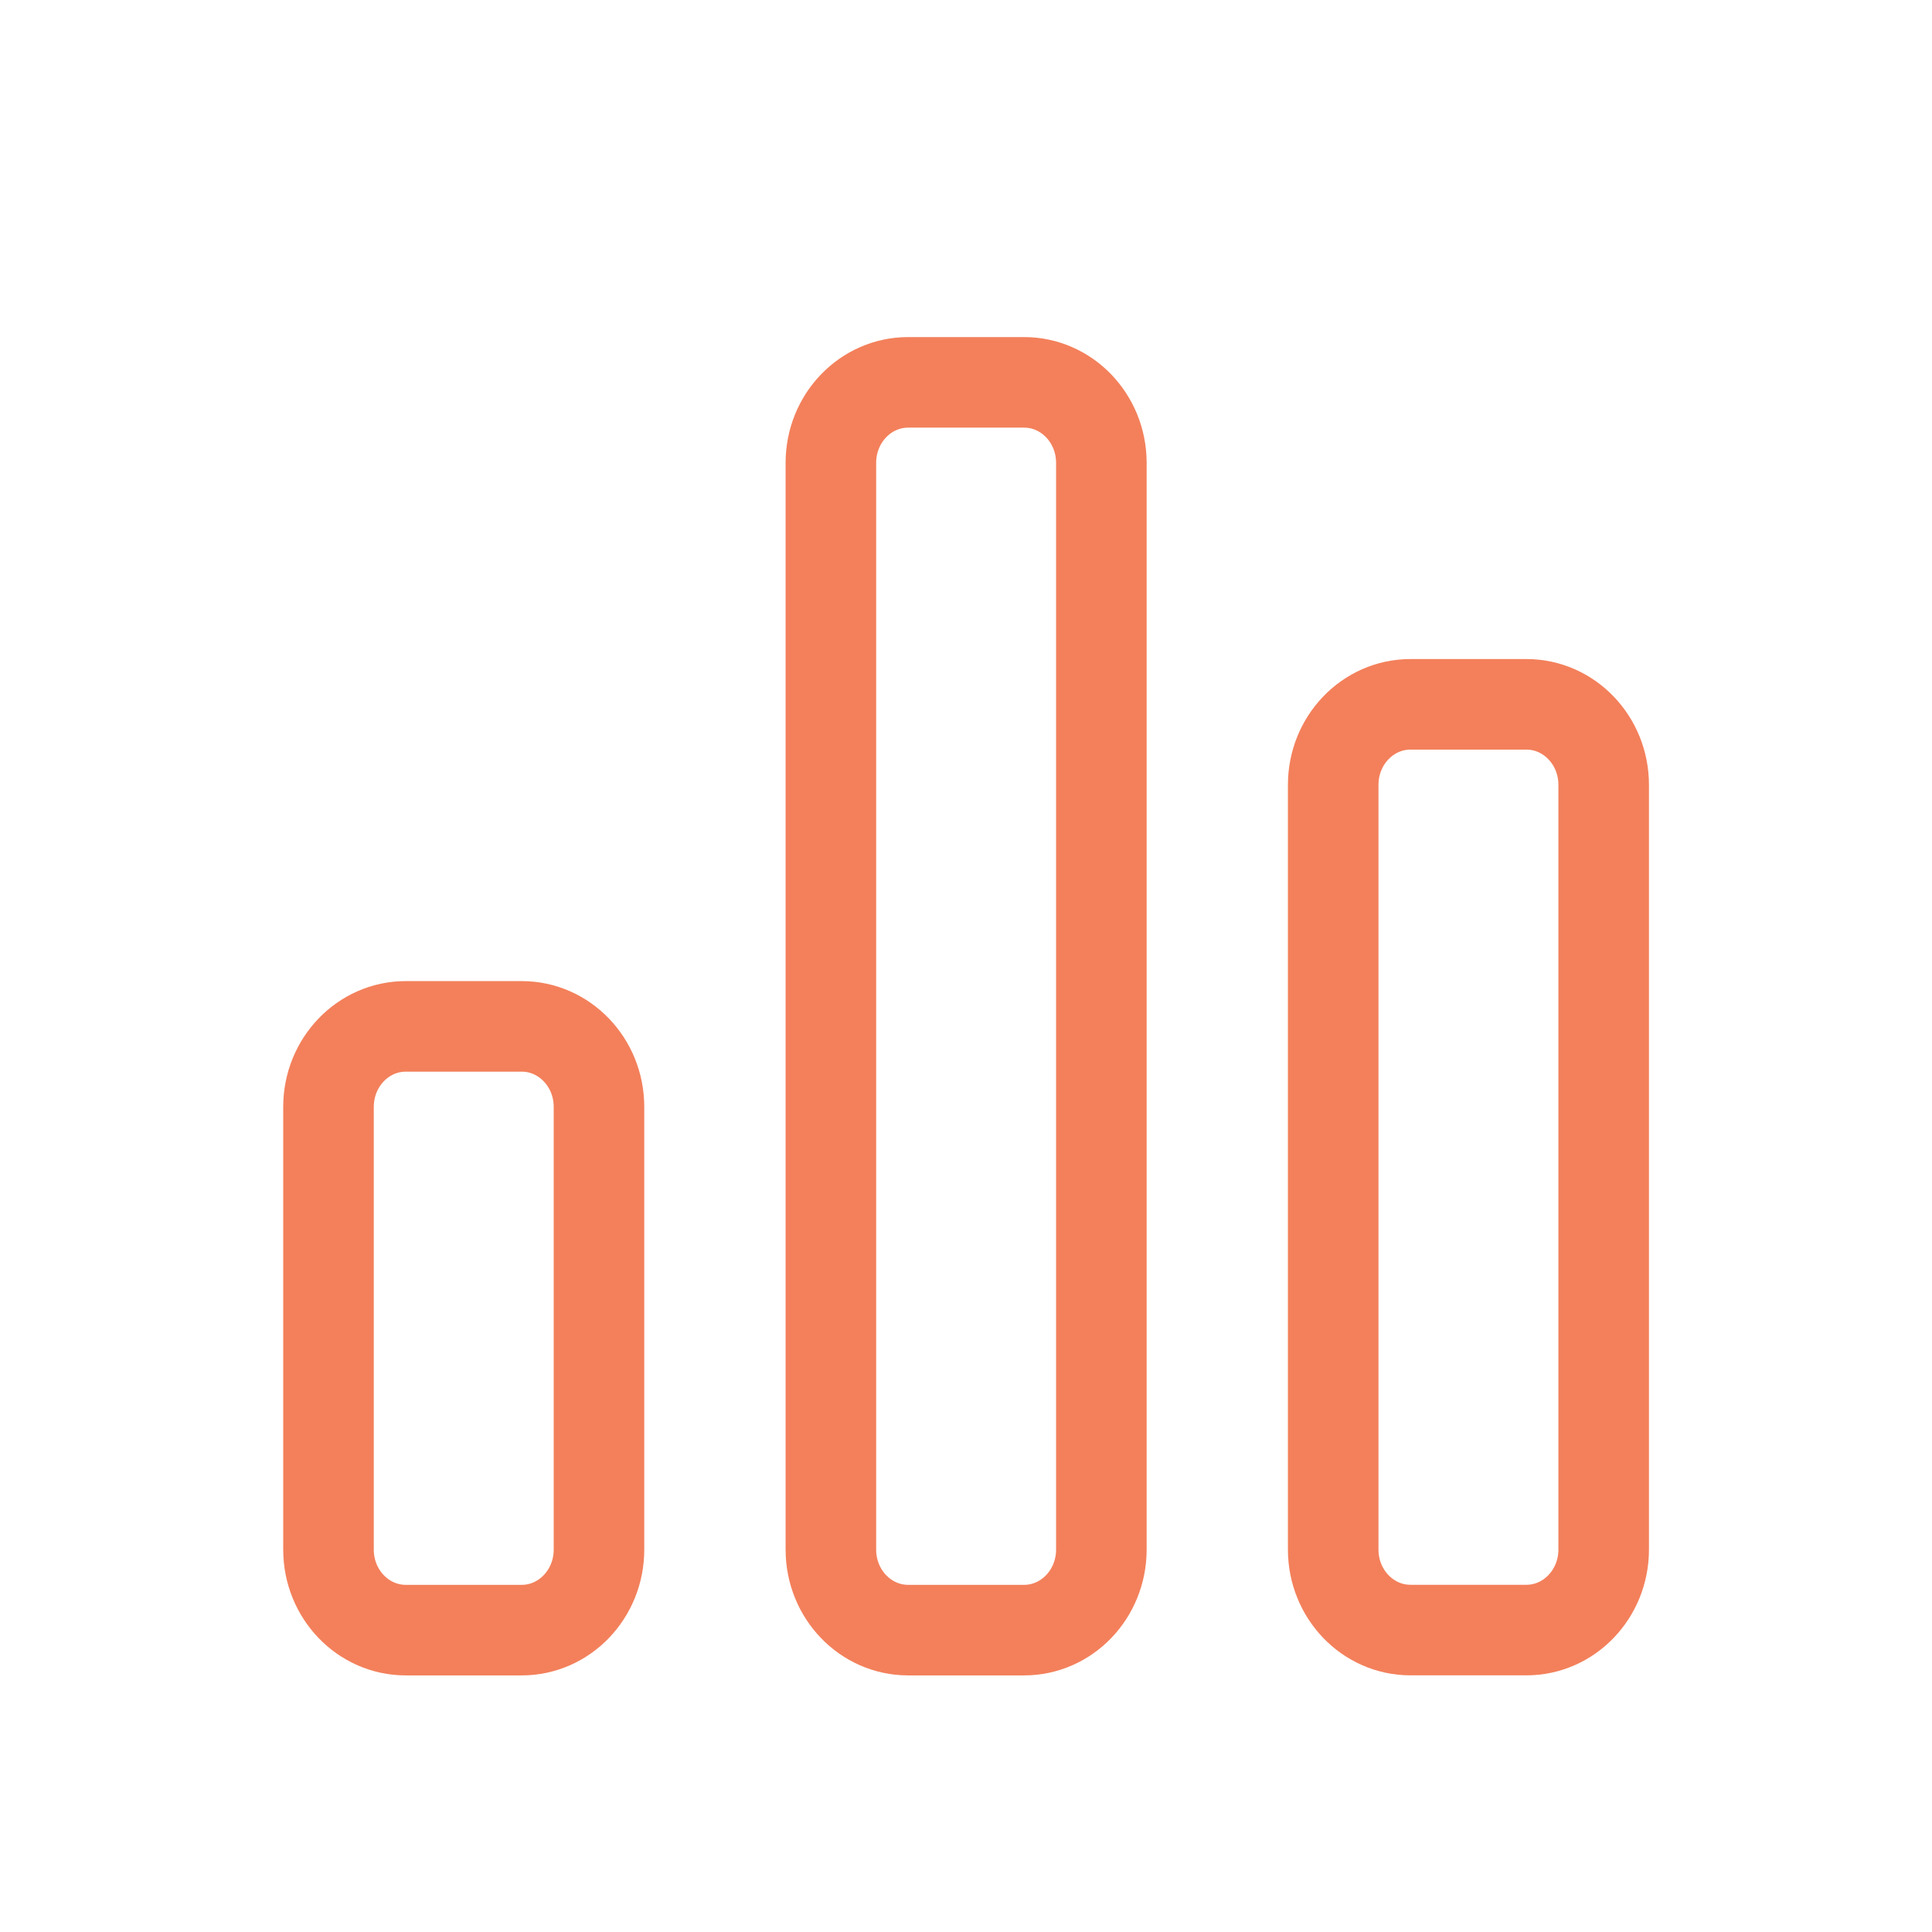 <svg width="32" height="32" viewBox="0 0 32 32" fill="none" xmlns="http://www.w3.org/2000/svg">
<mask id="mask0_221_1971" style="mask-type:luminance" maskUnits="userSpaceOnUse" x="0" y="0" width="32" height="32">
<path d="M31.361 0H0.641V32H31.361V0Z" fill="white"/>
</mask>
<g mask="url(#mask0_221_1971)">
<path d="M6.721 27H8.641C9.348 27 9.921 26.403 9.921 25.667V18.333C9.921 17.597 9.348 17 8.641 17H6.721C6.014 17 5.441 17.597 5.441 18.333V25.667C5.441 26.403 6.014 27 6.721 27Z" stroke="#F3805B" stroke-width="1.5" stroke-linecap="round" stroke-linejoin="round"/>
<path d="M23.362 26.999H25.282C25.989 26.999 26.562 26.402 26.562 25.666V12.999C26.562 12.263 25.989 11.666 25.282 11.666H23.362C22.655 11.666 22.082 12.263 22.082 12.999V25.666C22.082 26.402 22.655 26.999 23.362 26.999Z" stroke="#F3805B" stroke-width="1.5" stroke-linecap="round" stroke-linejoin="round"/>
<path d="M15.042 27H16.962C17.669 27 18.242 26.403 18.242 25.666V7.666C18.242 6.93 17.669 6.333 16.962 6.333H15.042C14.335 6.333 13.762 6.93 13.762 7.666V25.666C13.762 26.403 14.335 27 15.042 27Z" stroke="#F3805B" stroke-width="1.5" stroke-linecap="round" stroke-linejoin="round"/>
</g>
</svg>
